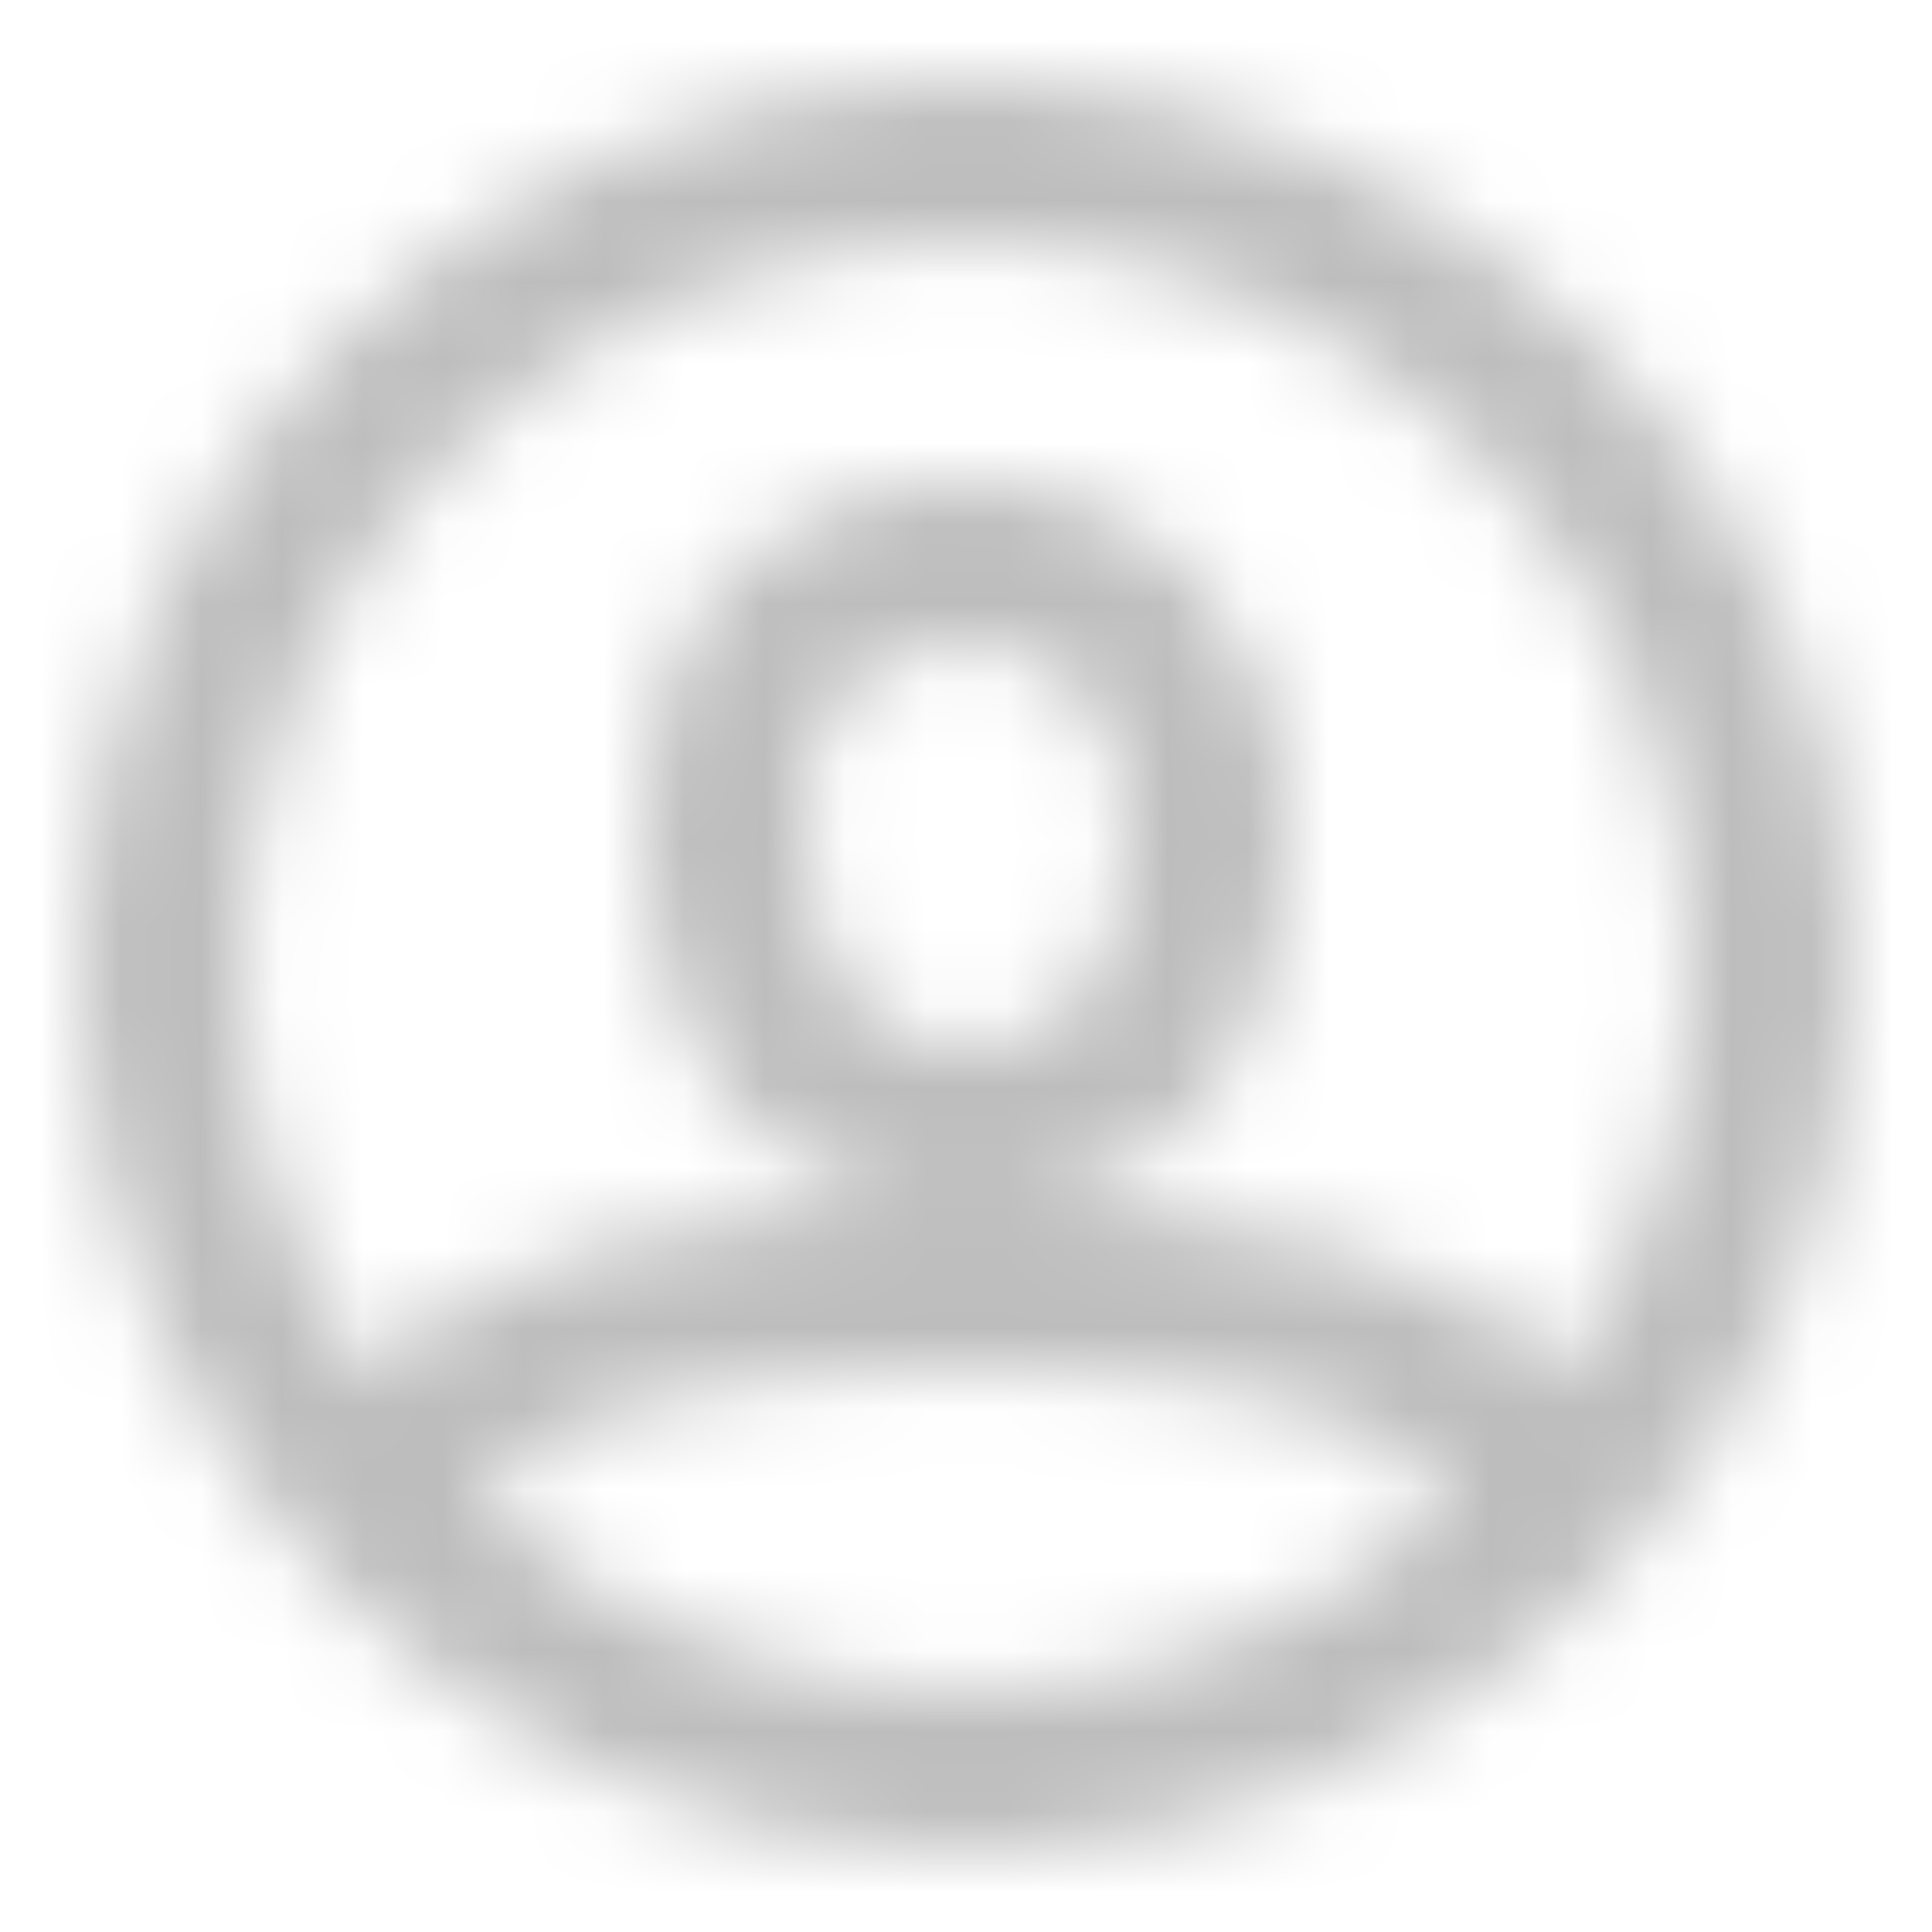 <svg width="24" height="24" viewBox="0 0 24 24" fill="none" xmlns="http://www.w3.org/2000/svg">
    <mask id="mask0" mask-type="alpha" maskUnits="userSpaceOnUse" x="0" y="0" width="24" height="24">
        <path fill-rule="evenodd" clip-rule="evenodd" d="M12 23C5.925 23 1 18.075 1 12C1 5.925 5.925 1 12 1C18.075 1 23 5.925 23 12C23 18.075 18.075 23 12 23ZM19.399 17.125C20.409 15.67 21 13.904 21 12C21 7.029 16.971 3 12 3C7.029 3 3 7.029 3 12C3 13.904 3.591 15.67 4.601 17.125C5.726 15.638 8.371 15 12 15C15.629 15 18.274 15.638 19.399 17.125ZM17.965 18.74C17.672 17.687 15.569 17 12 17C8.431 17 6.328 17.687 6.035 18.74C7.623 20.146 9.712 21 12 21C14.288 21 16.377 20.146 17.965 18.74ZM12 15C9.761 15 8 13.427 8 10C8 7.756 9.579 6 12 6C14.414 6 16 7.922 16 10.2C16 13.48 14.218 15 12 15ZM10 10C10 12.269 10.818 13 12 13C13.178 13 14 12.298 14 10.2C14 8.95 13.216 8 12 8C10.734 8 10 8.816 10 10Z" fill="white"/>
    </mask>
    <g mask="url(#mask0)">
        <rect width="24" height="24" fill="#BDBDBD"/>
    </g>
</svg>

